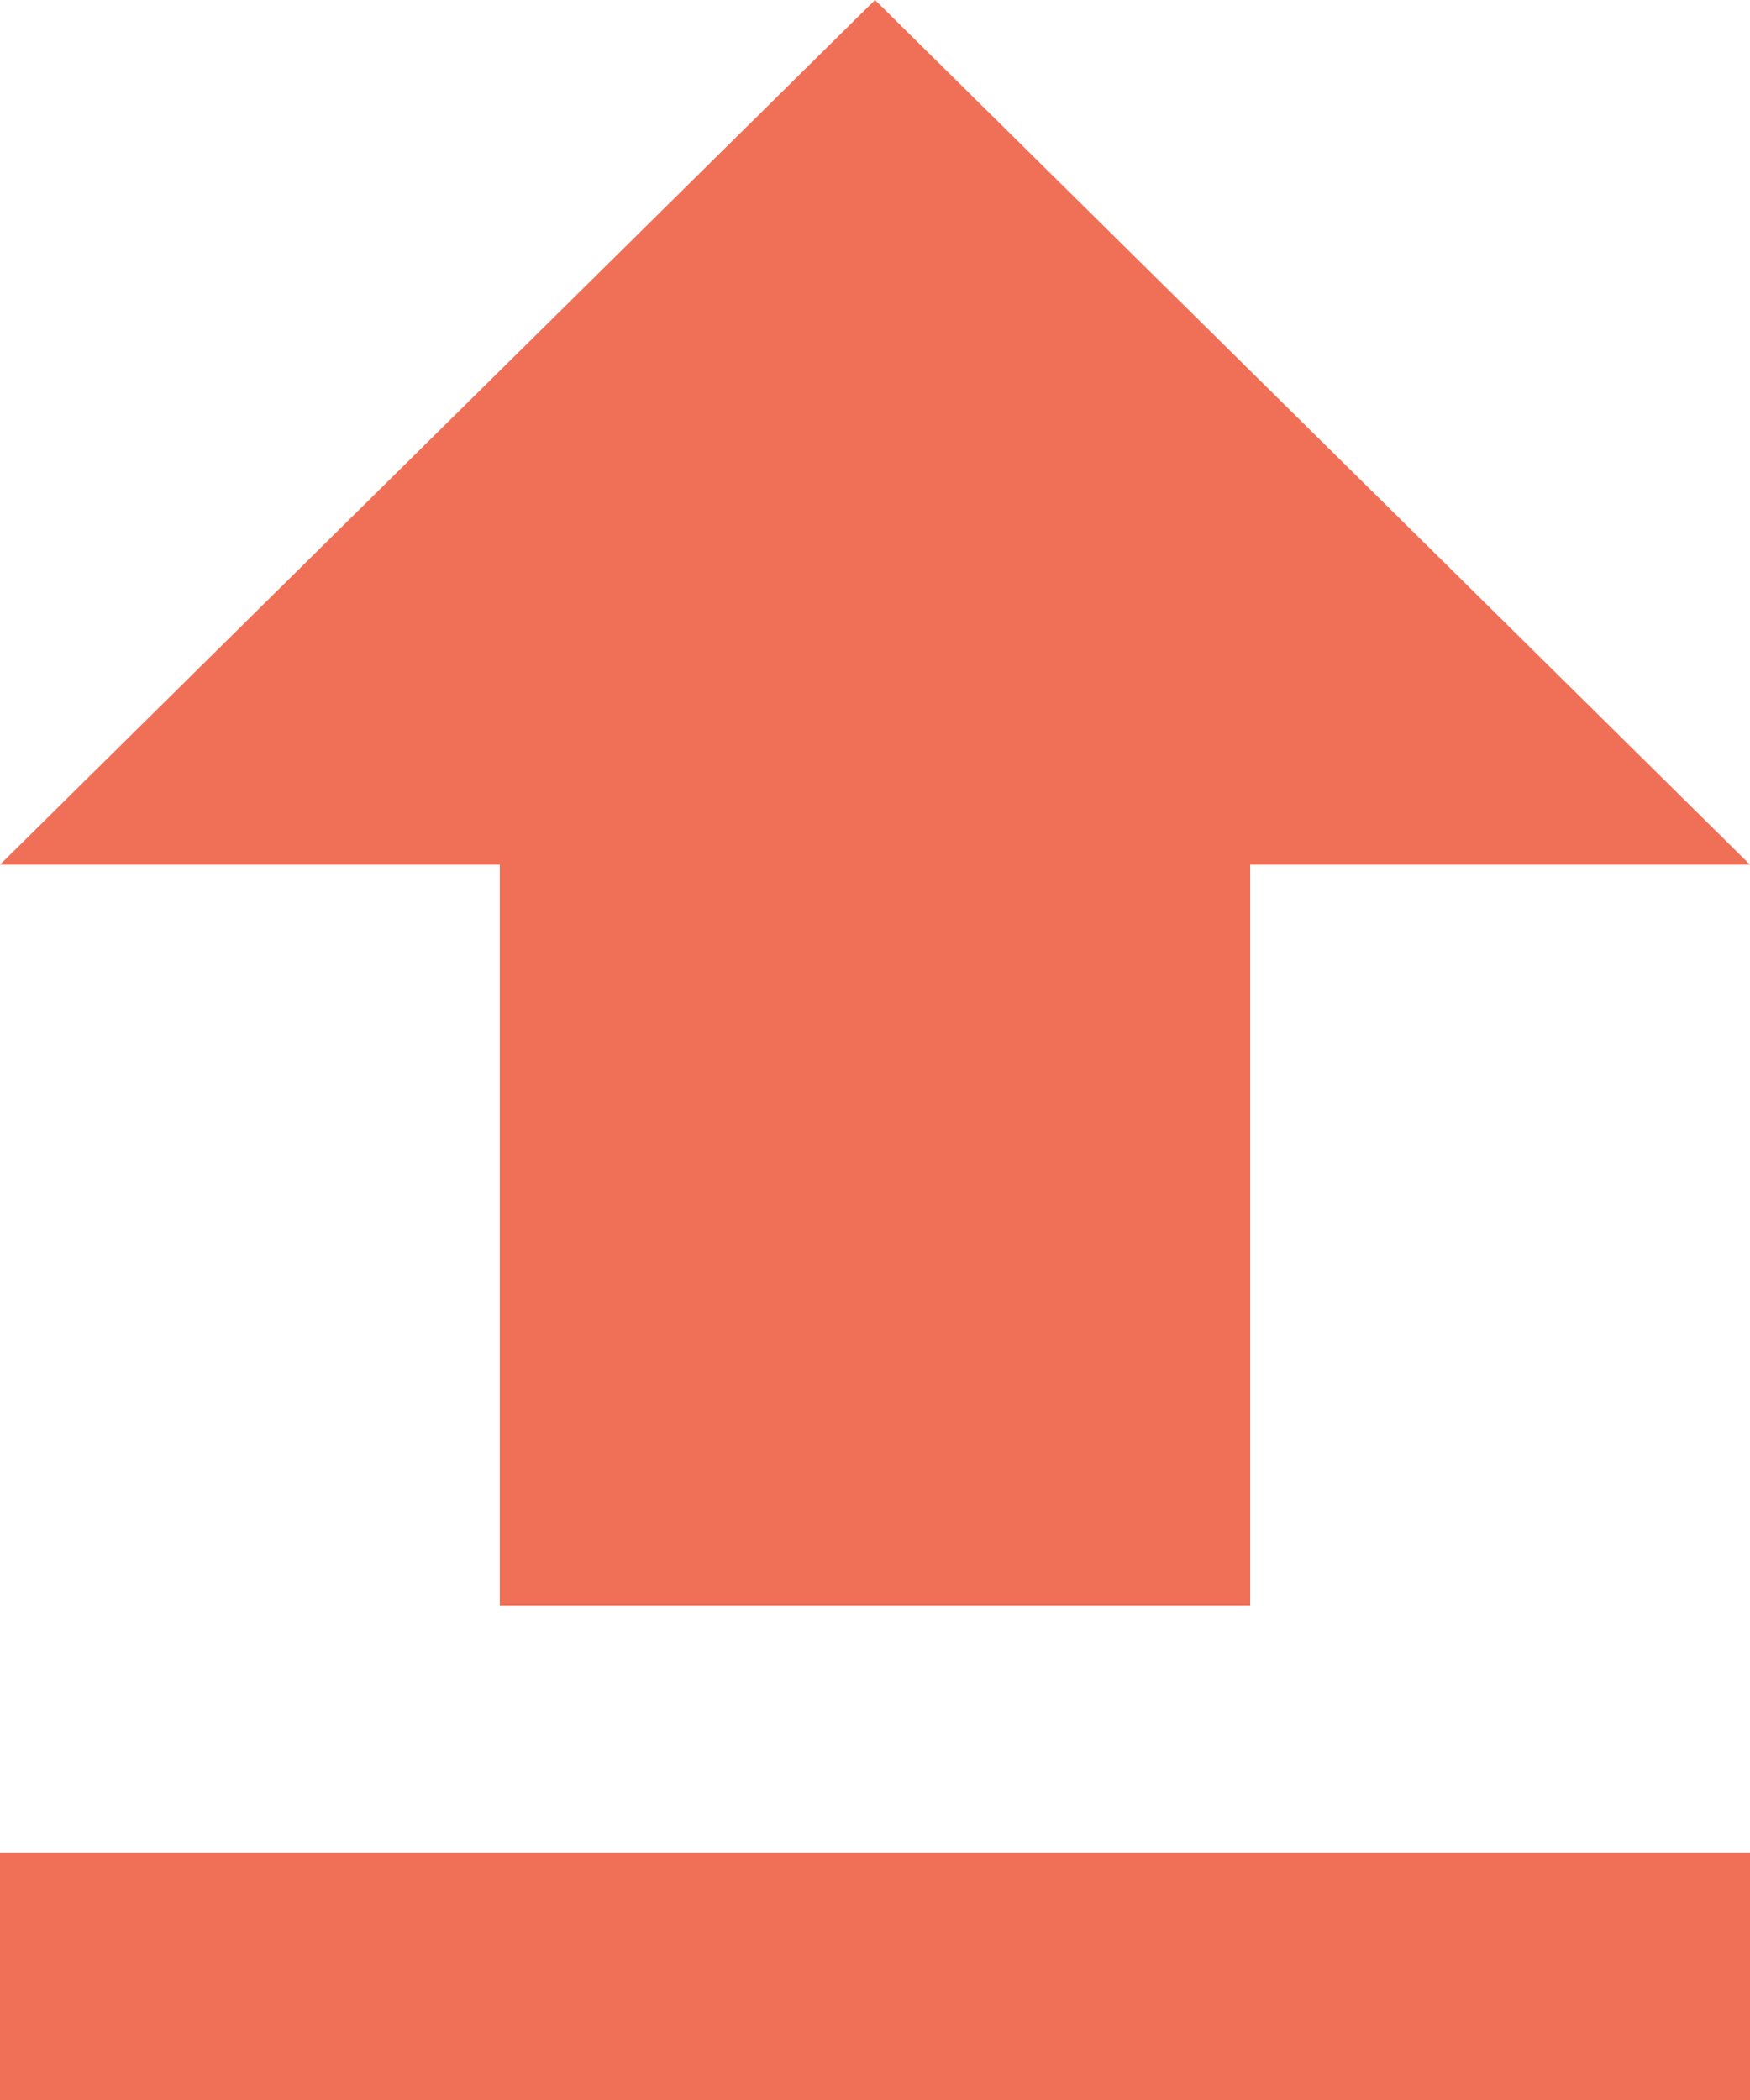 <svg xmlns="http://www.w3.org/2000/svg" width="10" height="12" viewBox="0 0 10 12">
  <defs>
    <style>
      .cls-1 {
        fill: #f07057;
      }
    </style>
  </defs>
  <g id="upload" transform="translate(0 0)">
    <path id="Union_19" data-name="Union 19" class="cls-1" d="M-5132-284v-1.412h10V-284Zm2.856-2.824v-4.235H-5132l5-4.941,5,4.941h-2.856v4.235Z" transform="translate(5132 296)"/>
  </g>
</svg>
